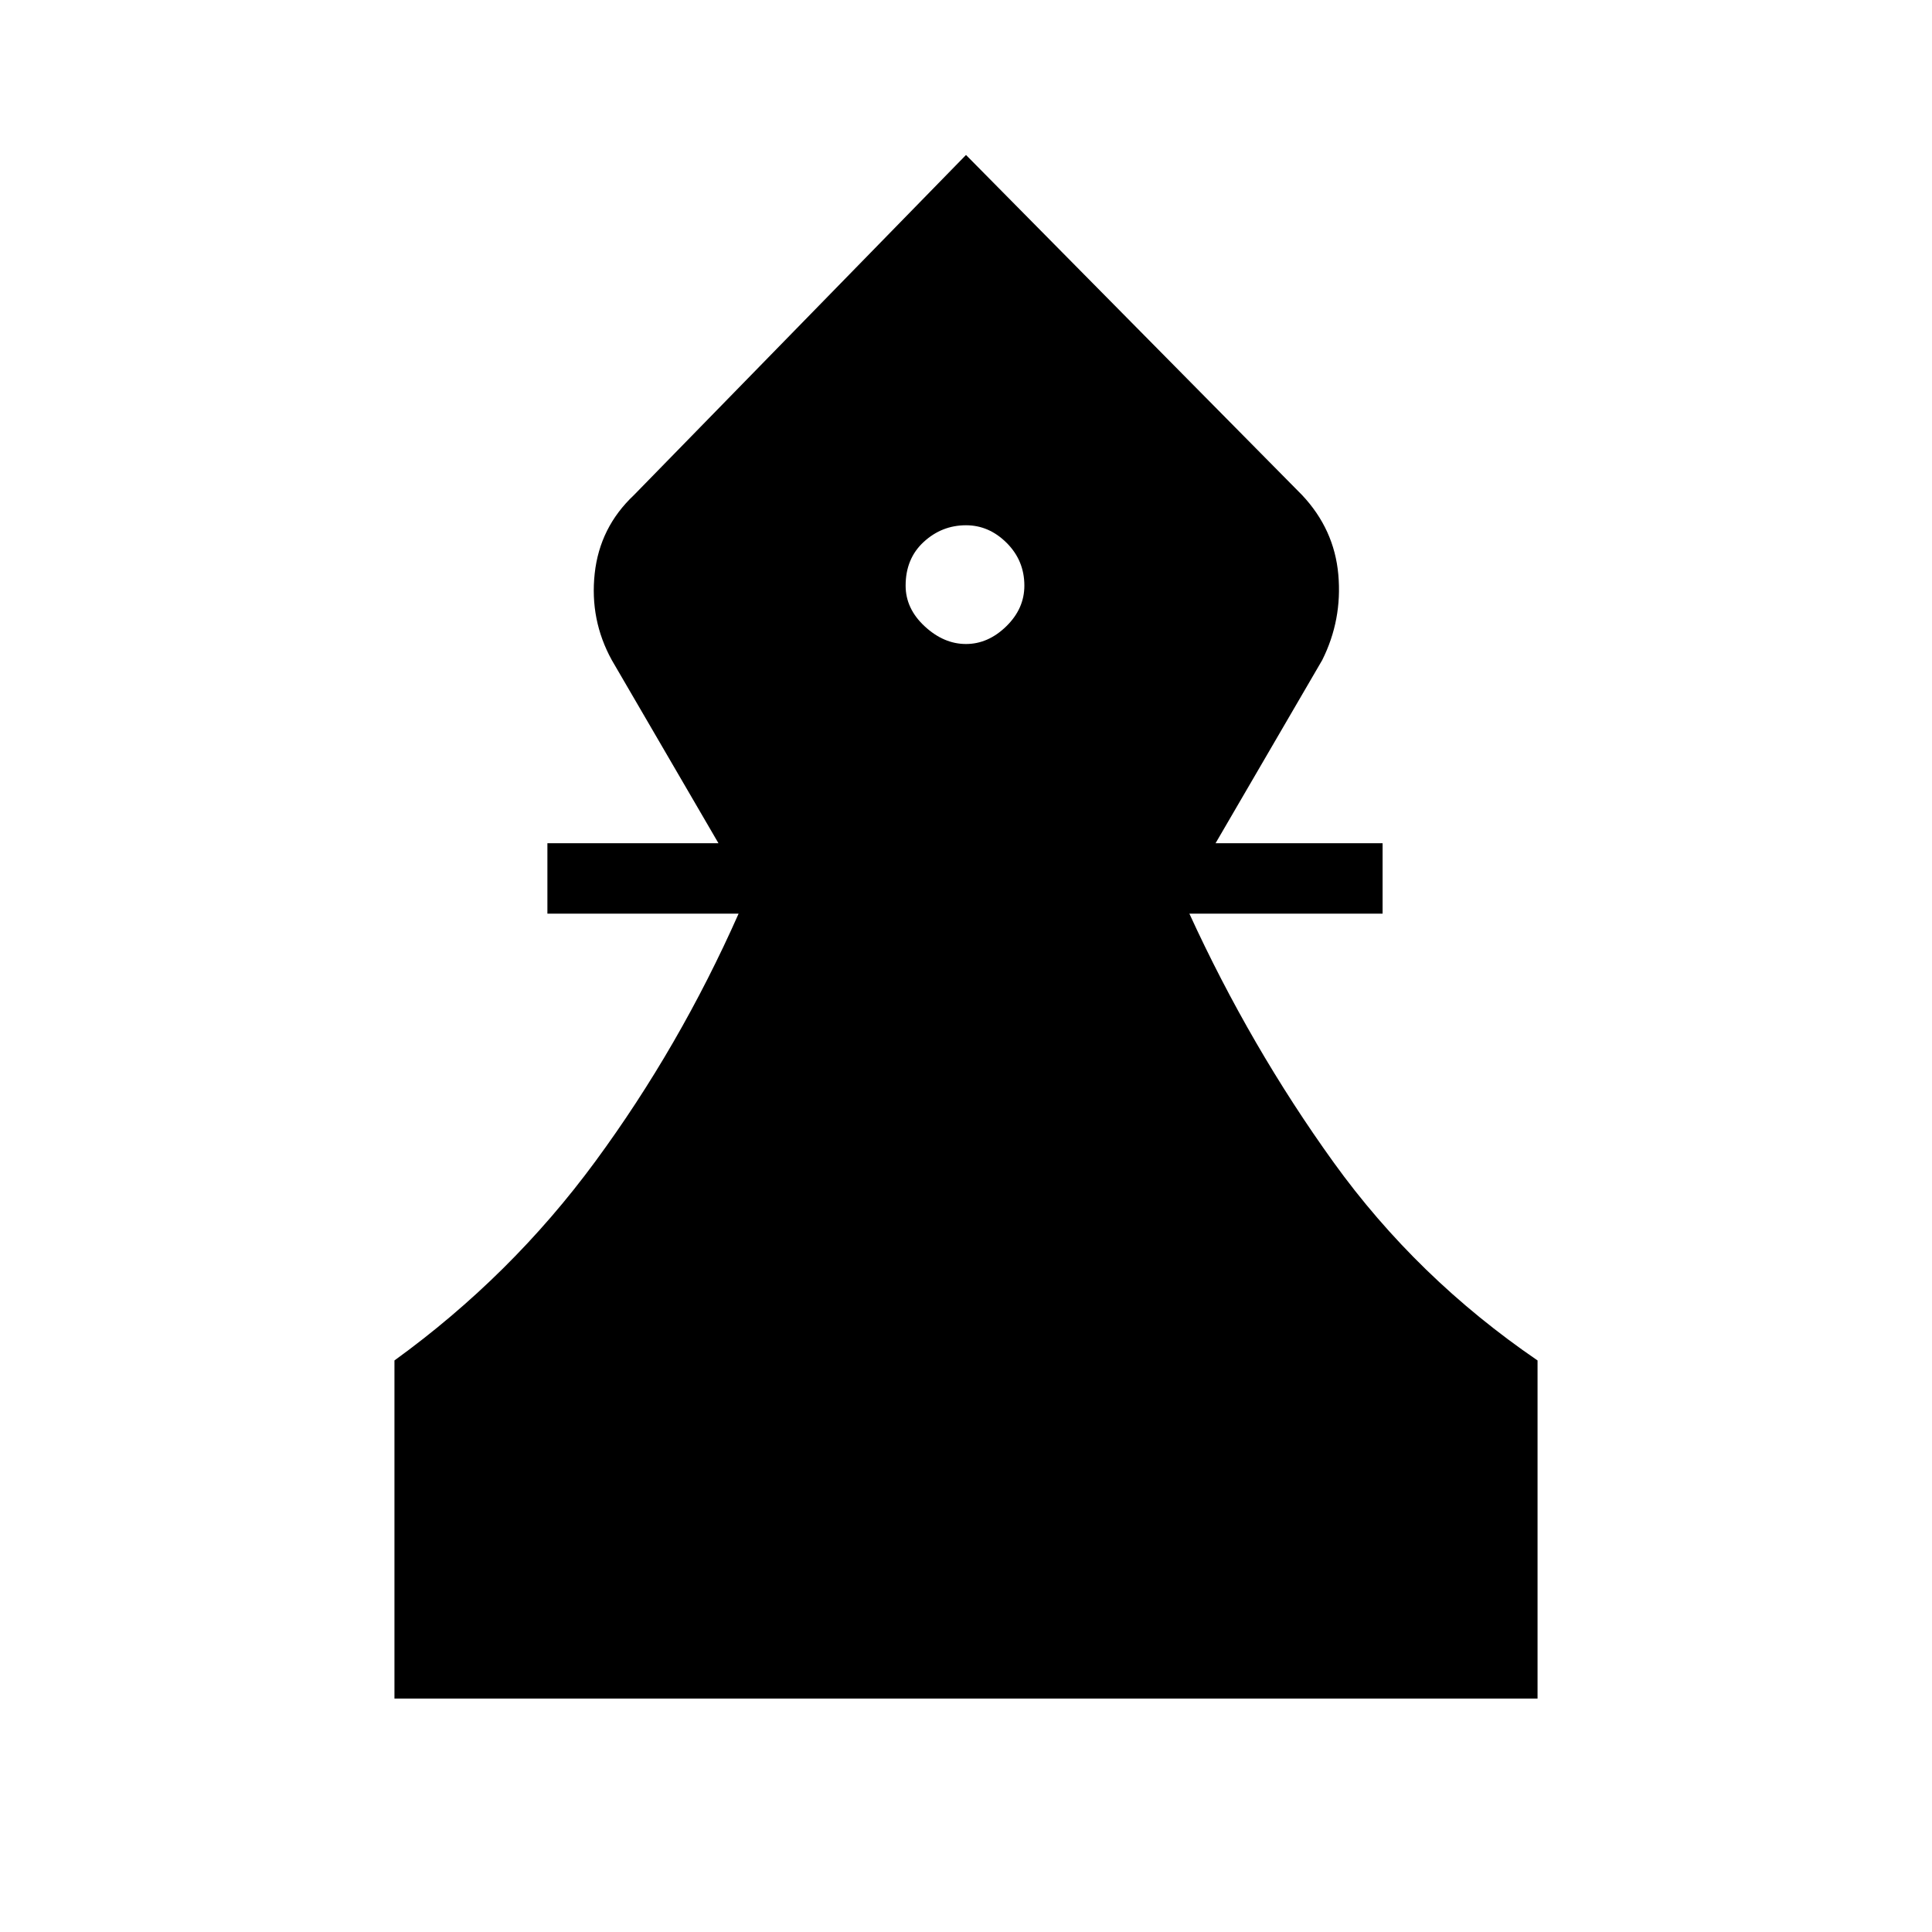 <svg xmlns="http://www.w3.org/2000/svg" height="48" viewBox="0 -960 960 960" width="48"><path d="M196-116v-168q58-42 99.84-98.93Q337.68-439.85 367-506h-95v-35h85l-53-91q-11-20-8.5-43t19.5-39l165-169 167 169q16 17 18 39.5t-8 42.5l-53 91h83v35h-96q30.32 66.15 71.66 123.57Q704-325 764-284v168H196Zm283.98-524q11.02 0 20.02-8.78 9-8.77 9-20.22 0-12.45-8.77-21.22Q491.45-699 480-699q-12.02 0-21.01 8.28Q450-682.45 450-669q0 11.45 9.48 20.22 9.48 8.78 20.5 8.78Z"/></svg>